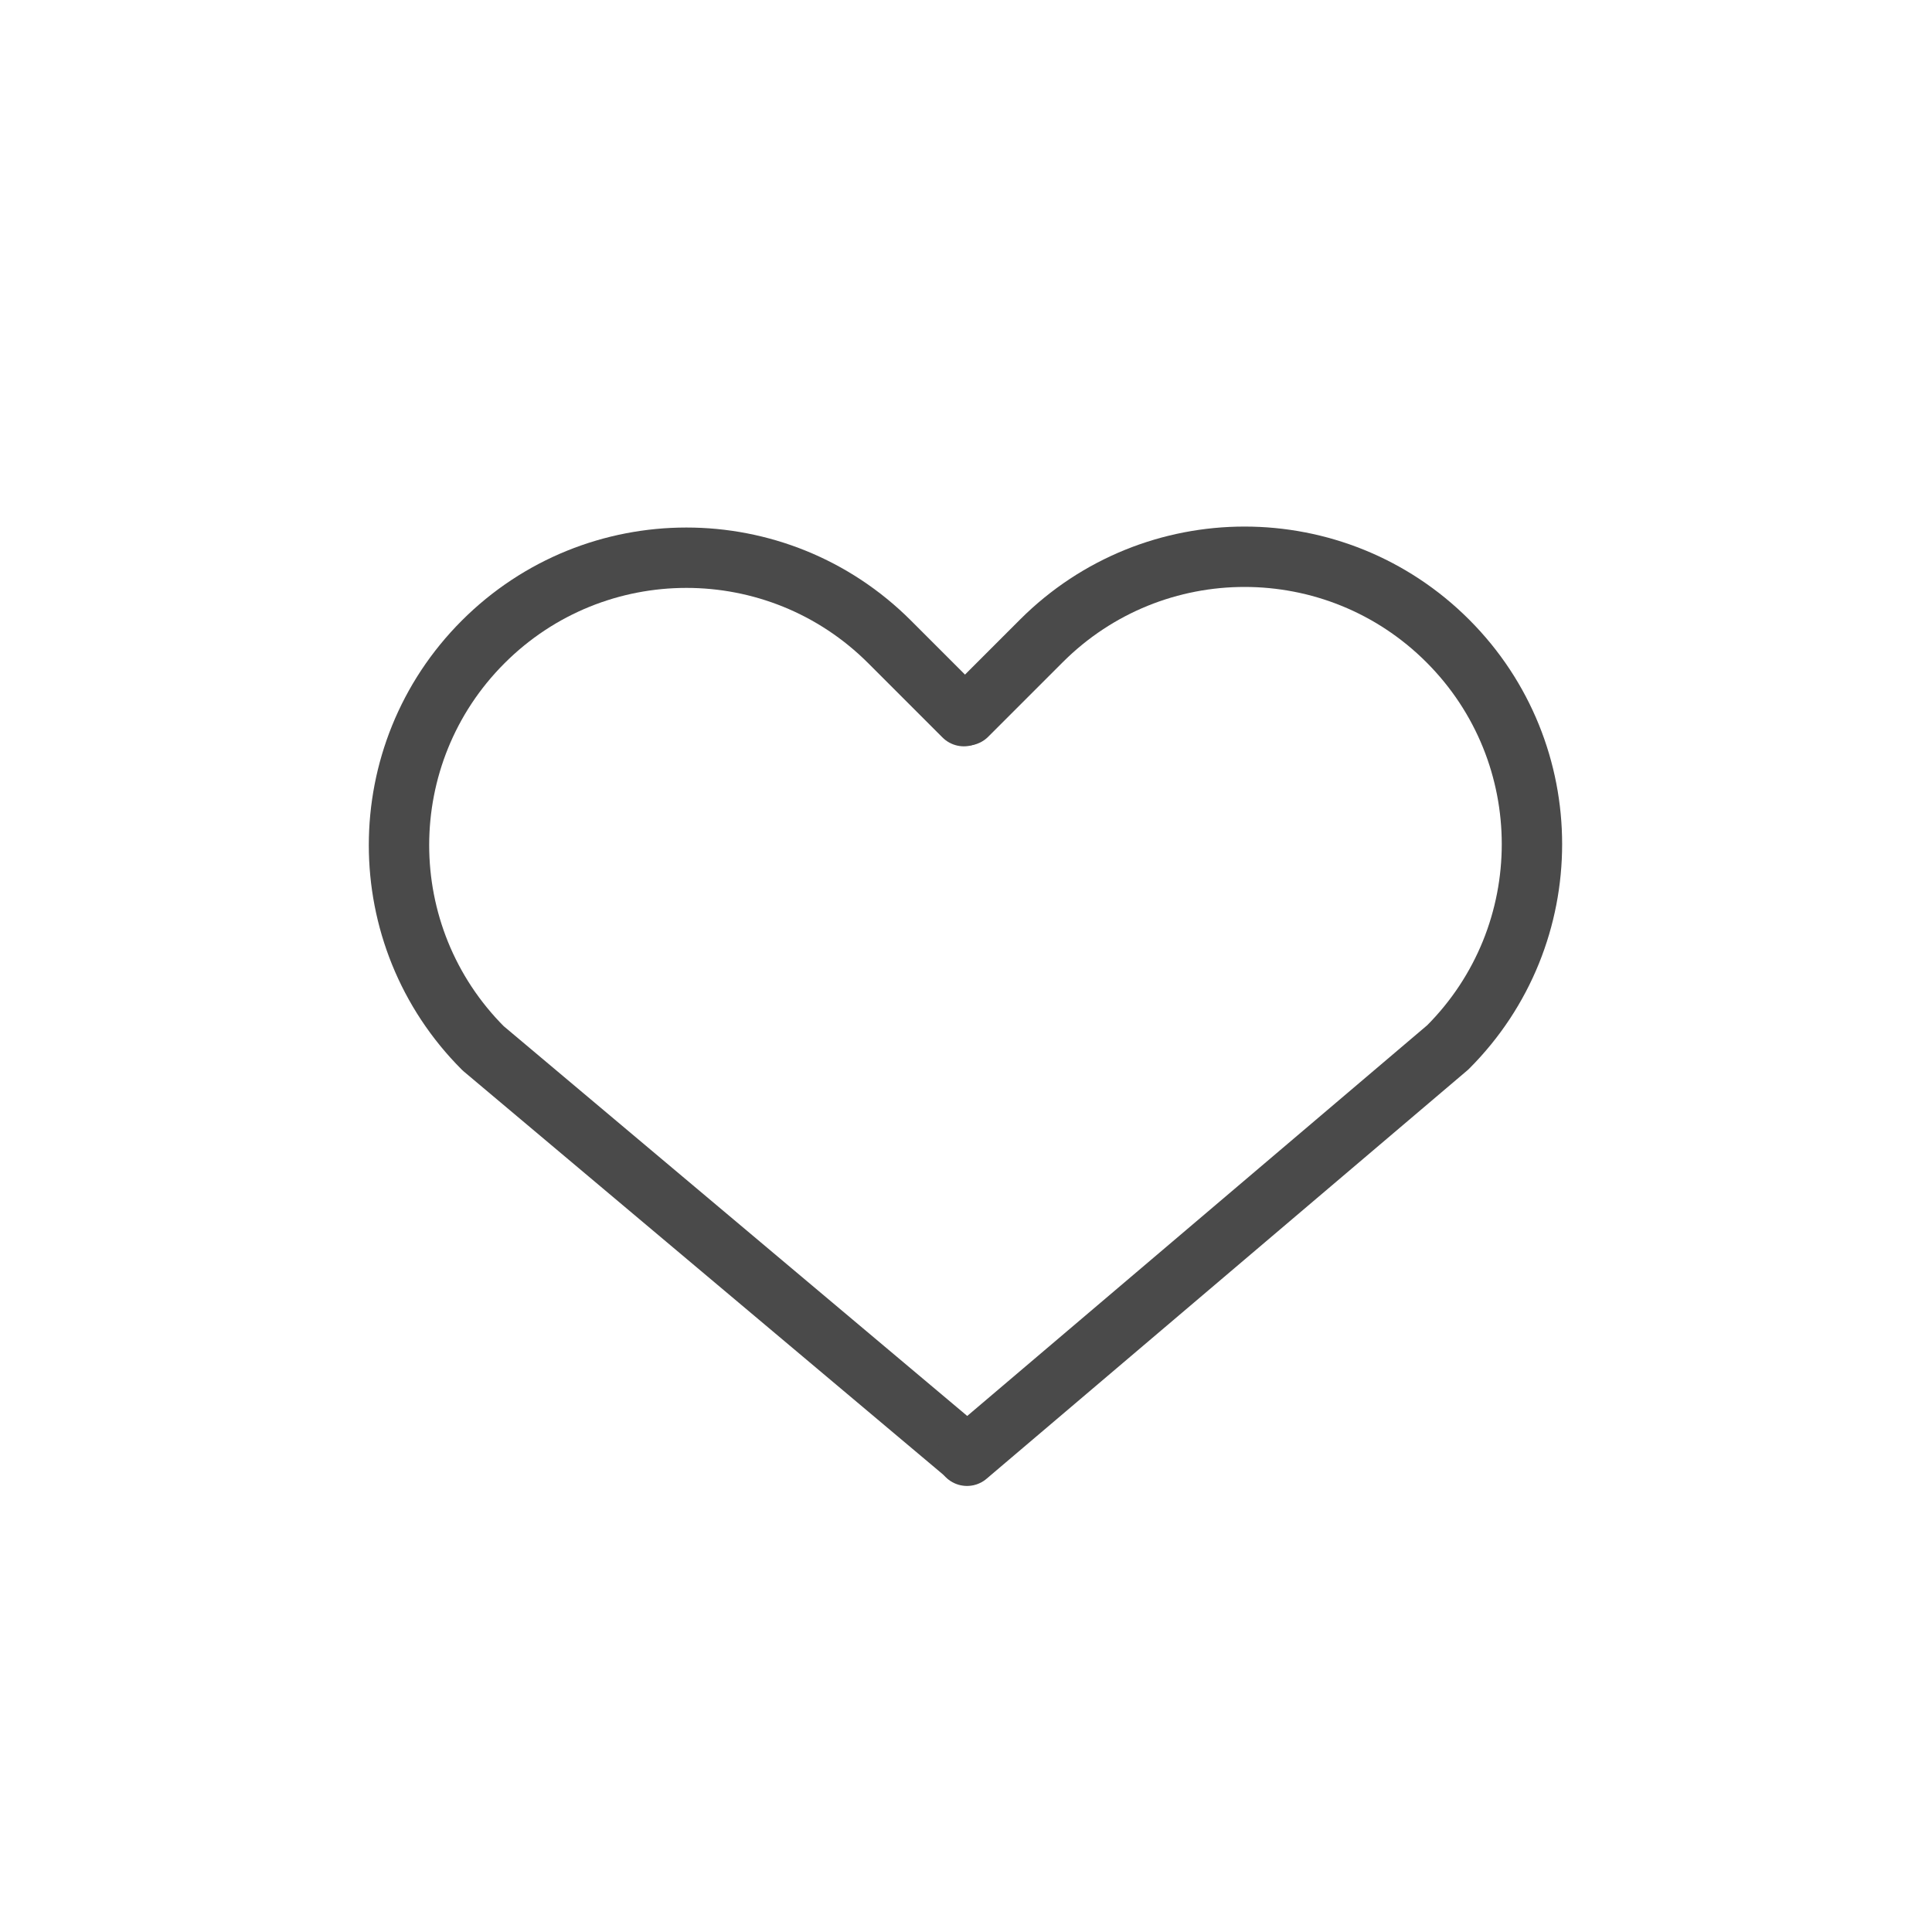 <?xml version="1.0" encoding="UTF-8" standalone="no"?>
<svg width="512px" height="512px" viewBox="0 0 512 512" version="1.1" xmlns="http://www.w3.org/2000/svg" xmlns:xlink="http://www.w3.org/1999/xlink">
    <!-- Generator: Sketch 3.7.2 (28276) - http://www.bohemiancoding.com/sketch -->
    <title>Profi_icons_73</title>
    <desc>Created with Sketch.</desc>
    <defs></defs>
    <g id="Page-1" stroke="none" stroke-width="1" fill="none" fill-rule="evenodd" stroke-linecap="round" stroke-linejoin="round">
        <g id="Profi_icons_73" stroke="#4A4A4A" stroke-width="16">
            <g id="Group" transform="translate(74, 116)">
                <path d="M78.243,261.583 L63.82,94.675 C63.82,52.612 97.922,18.514 139.983,18.514 C182.047,18.514 216.147,52.608 216.147,94.675 L216.147,122.499" id="Rectangle-31" transform="translate(139.983, 140.048) rotate(-45) translate(-139.983, -140.048) "></path>
                <path d="M161.243,261.083 L147.675,94.463 C147.675,52.4 181.777,18.301 223.839,18.301 C265.903,18.301 300.002,52.395 300.002,94.463 L300.002,122.369" id="Rectangle-31-Copy" transform="translate(223.839, 139.692) scale(-1, 1) rotate(-45) translate(-223.839, -139.692) "></path>
            </g>
        </g>
    </g>
</svg>